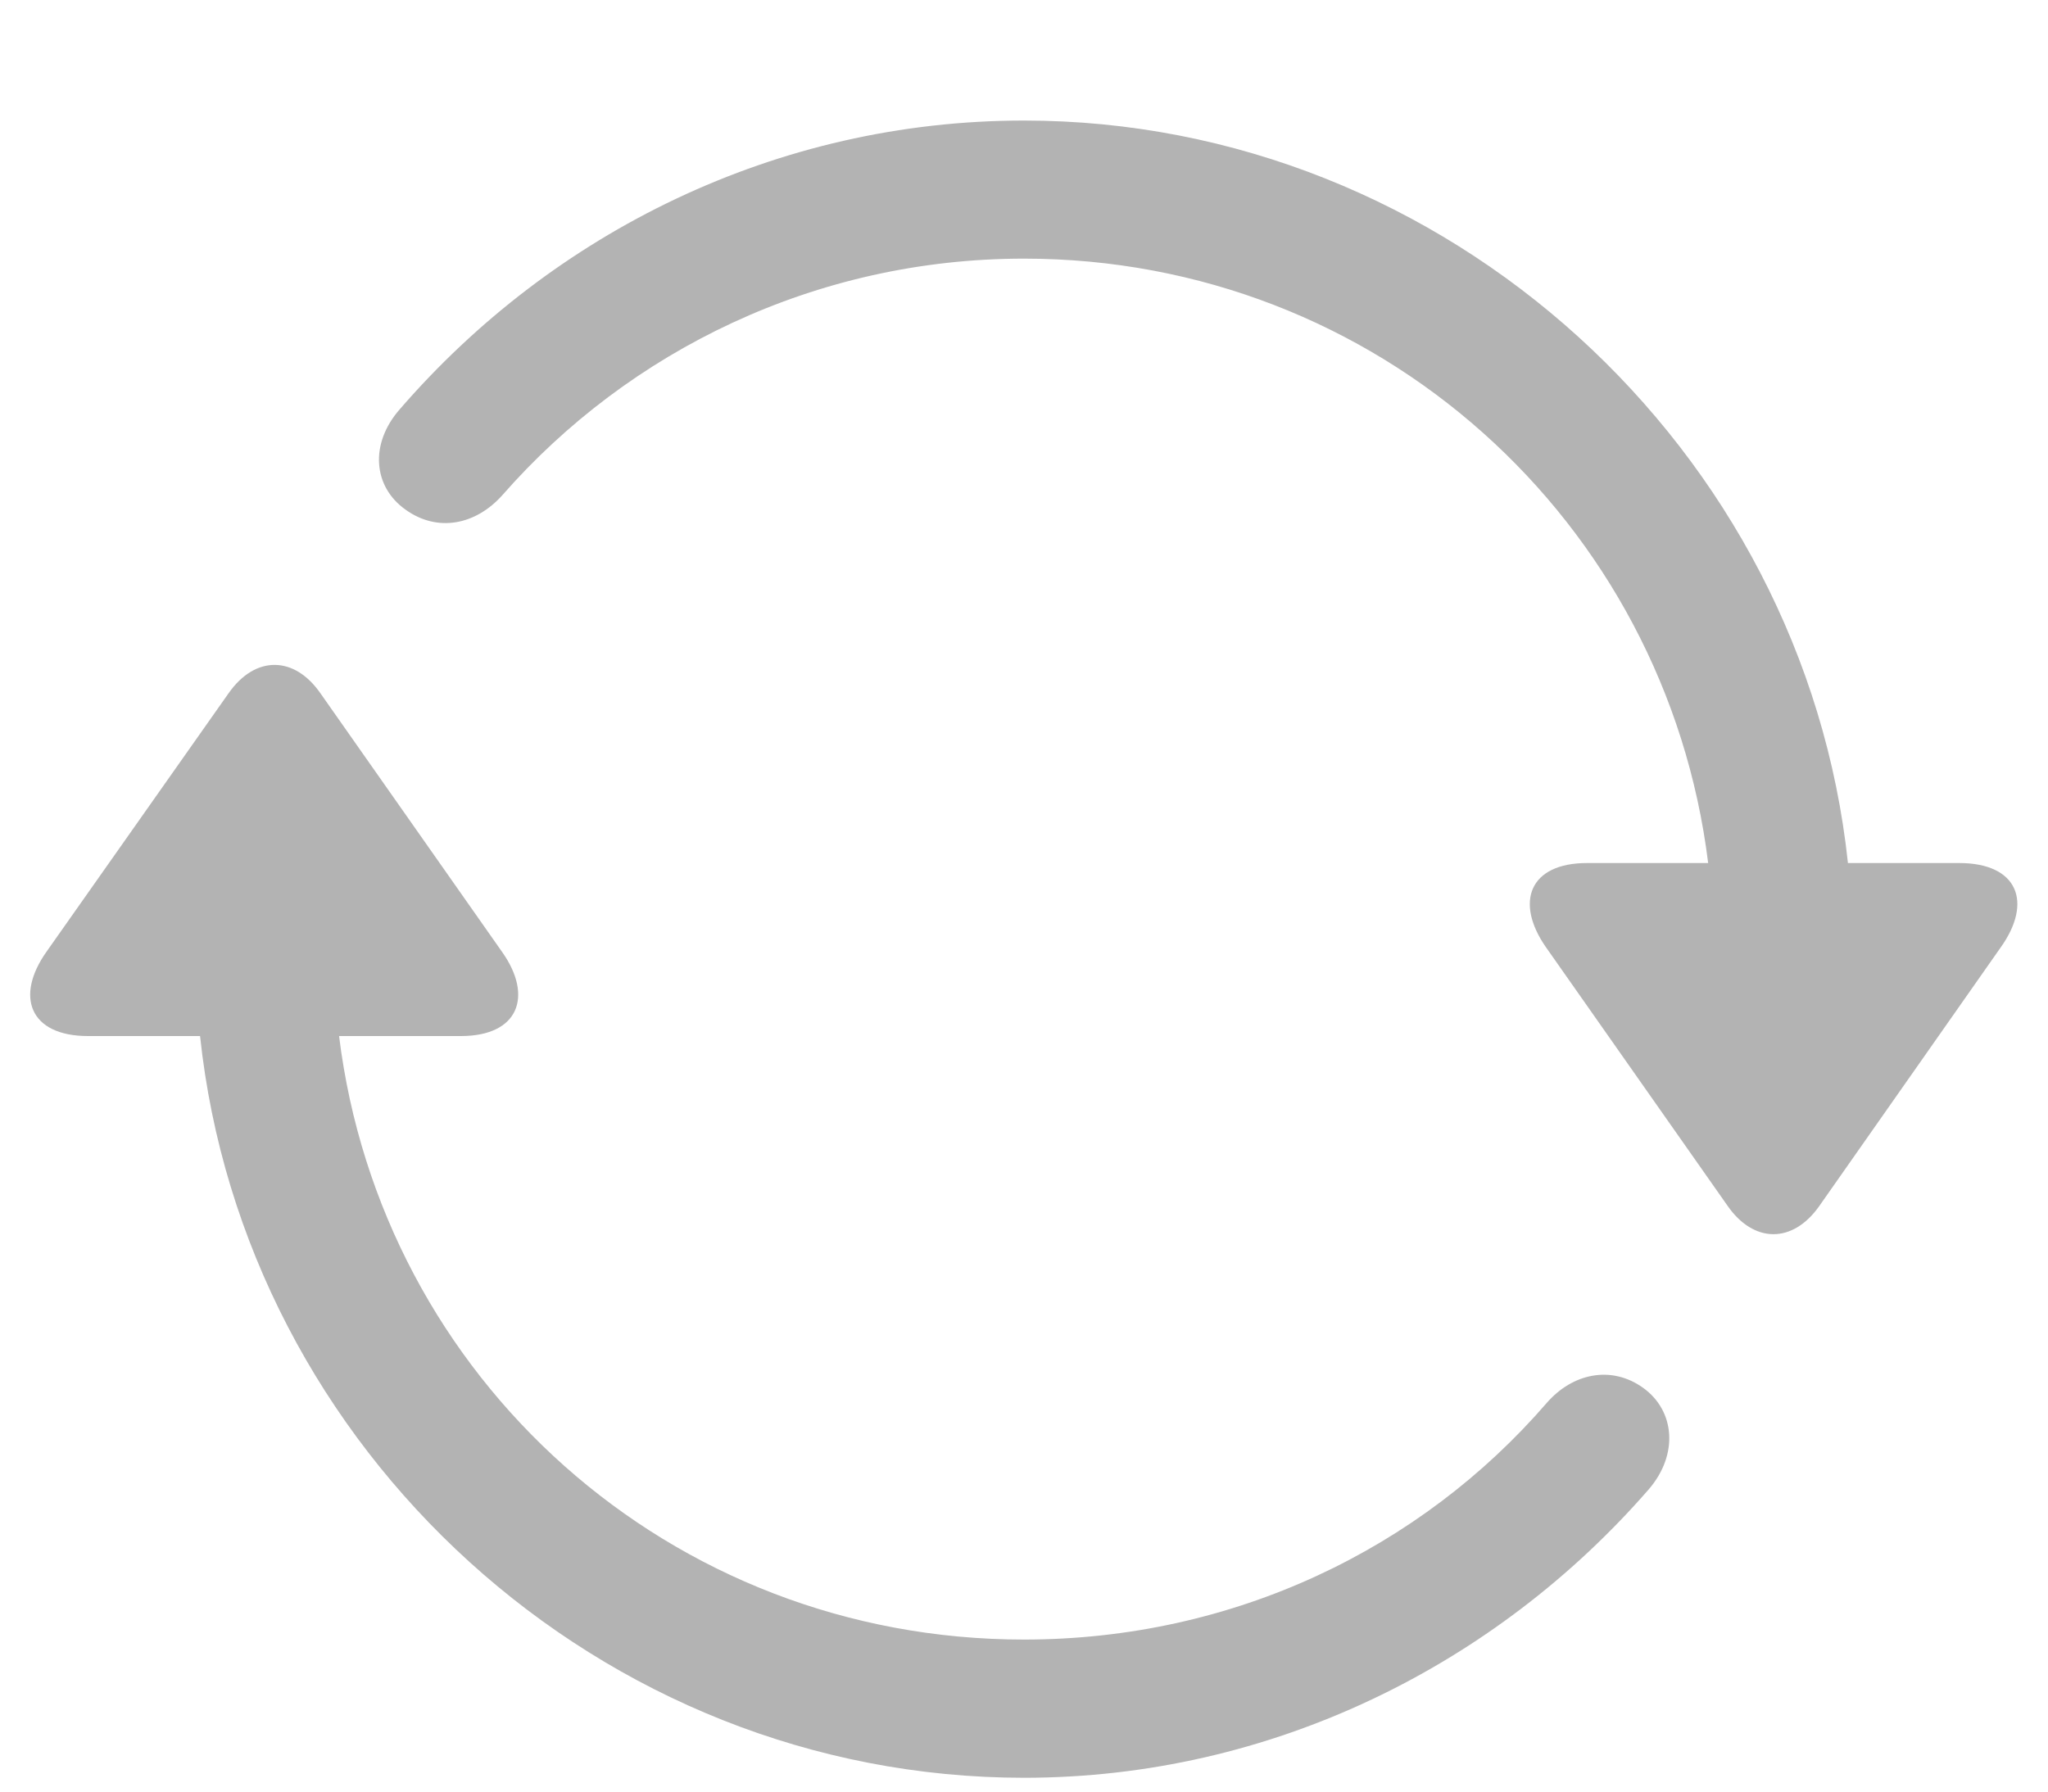 <svg width="16" height="14" viewBox="0 0 16 14" fill="none" xmlns="http://www.w3.org/2000/svg">
<path d="M15.306 6.744H14.437C14.094 3.513 11.307 0.942 8 0.942C6.064 0.942 4.318 1.818 3.125 3.196C2.884 3.469 2.916 3.805 3.169 3.983C3.417 4.161 3.715 4.104 3.925 3.869C4.915 2.739 6.375 2.021 8 2.021C10.761 2.021 13.015 4.072 13.345 6.744H12.399C11.948 6.744 11.834 7.049 12.075 7.398L13.497 9.423C13.7 9.715 14.005 9.721 14.214 9.423L15.63 7.404C15.884 7.049 15.763 6.744 15.306 6.744ZM0.688 8.096H1.563C1.906 11.327 4.687 13.892 8 13.892C9.936 13.892 11.688 13.009 12.881 11.638C13.116 11.365 13.085 11.023 12.837 10.845C12.589 10.667 12.285 10.73 12.082 10.965C11.098 12.102 9.638 12.812 8 12.812C5.232 12.812 2.979 10.769 2.649 8.096H3.601C4.052 8.096 4.166 7.785 3.925 7.442L2.503 5.417C2.3 5.125 1.995 5.119 1.786 5.417L0.364 7.436C0.116 7.785 0.23 8.096 0.688 8.096Z" fill="black" fill-opacity="0.3"/>
</svg>
